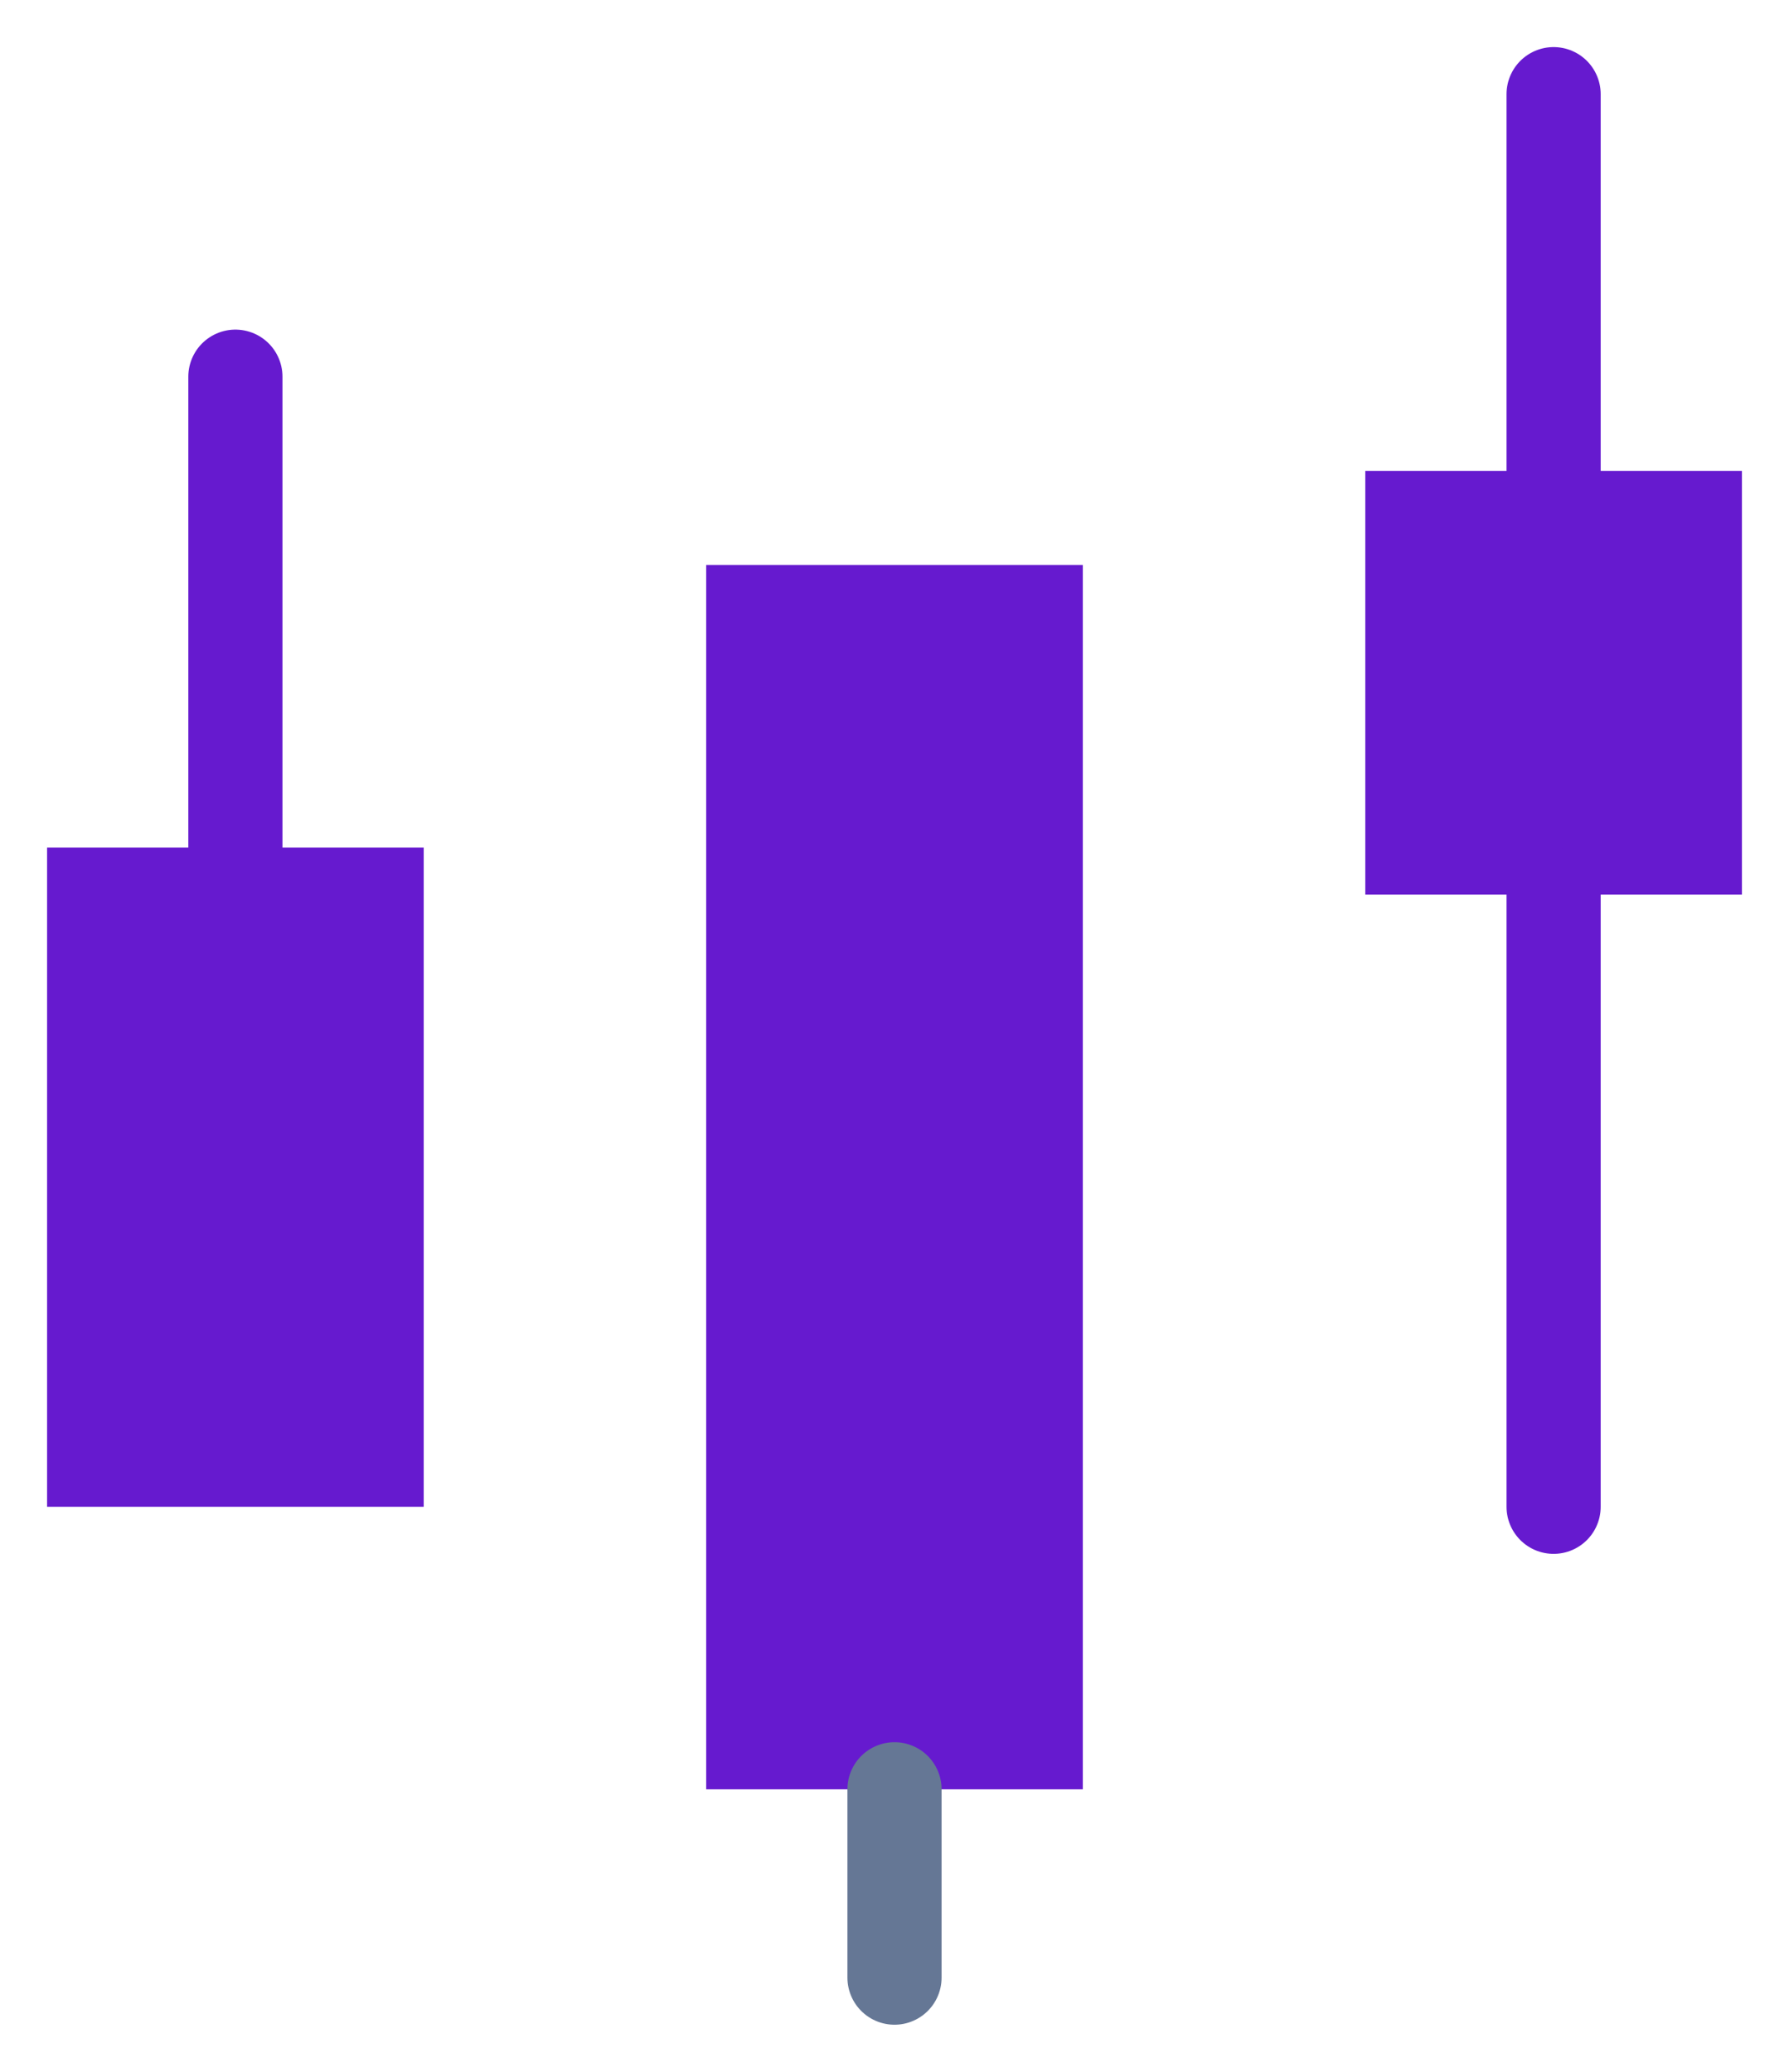 <svg width="19" height="22" viewBox="0 0 19 22" fill="none" xmlns="http://www.w3.org/2000/svg">
<path d="M0.5 9H4.5V16H0.5V9ZM7.5 6H11.5V19H7.5V6Z" fill="#661ACF"/>
<path d="M9.5 21V19" stroke="#657795" stroke-linecap="round" stroke-linejoin="round"/>
<path d="M14.5 5H18.5V9.5H14.5V5Z" fill="#661ACF"/>
<path d="M2.5 9V4M16.5 16V9.5M16.5 5V1" stroke="#661ACF" stroke-linecap="round" stroke-linejoin="round"/>
</svg>
